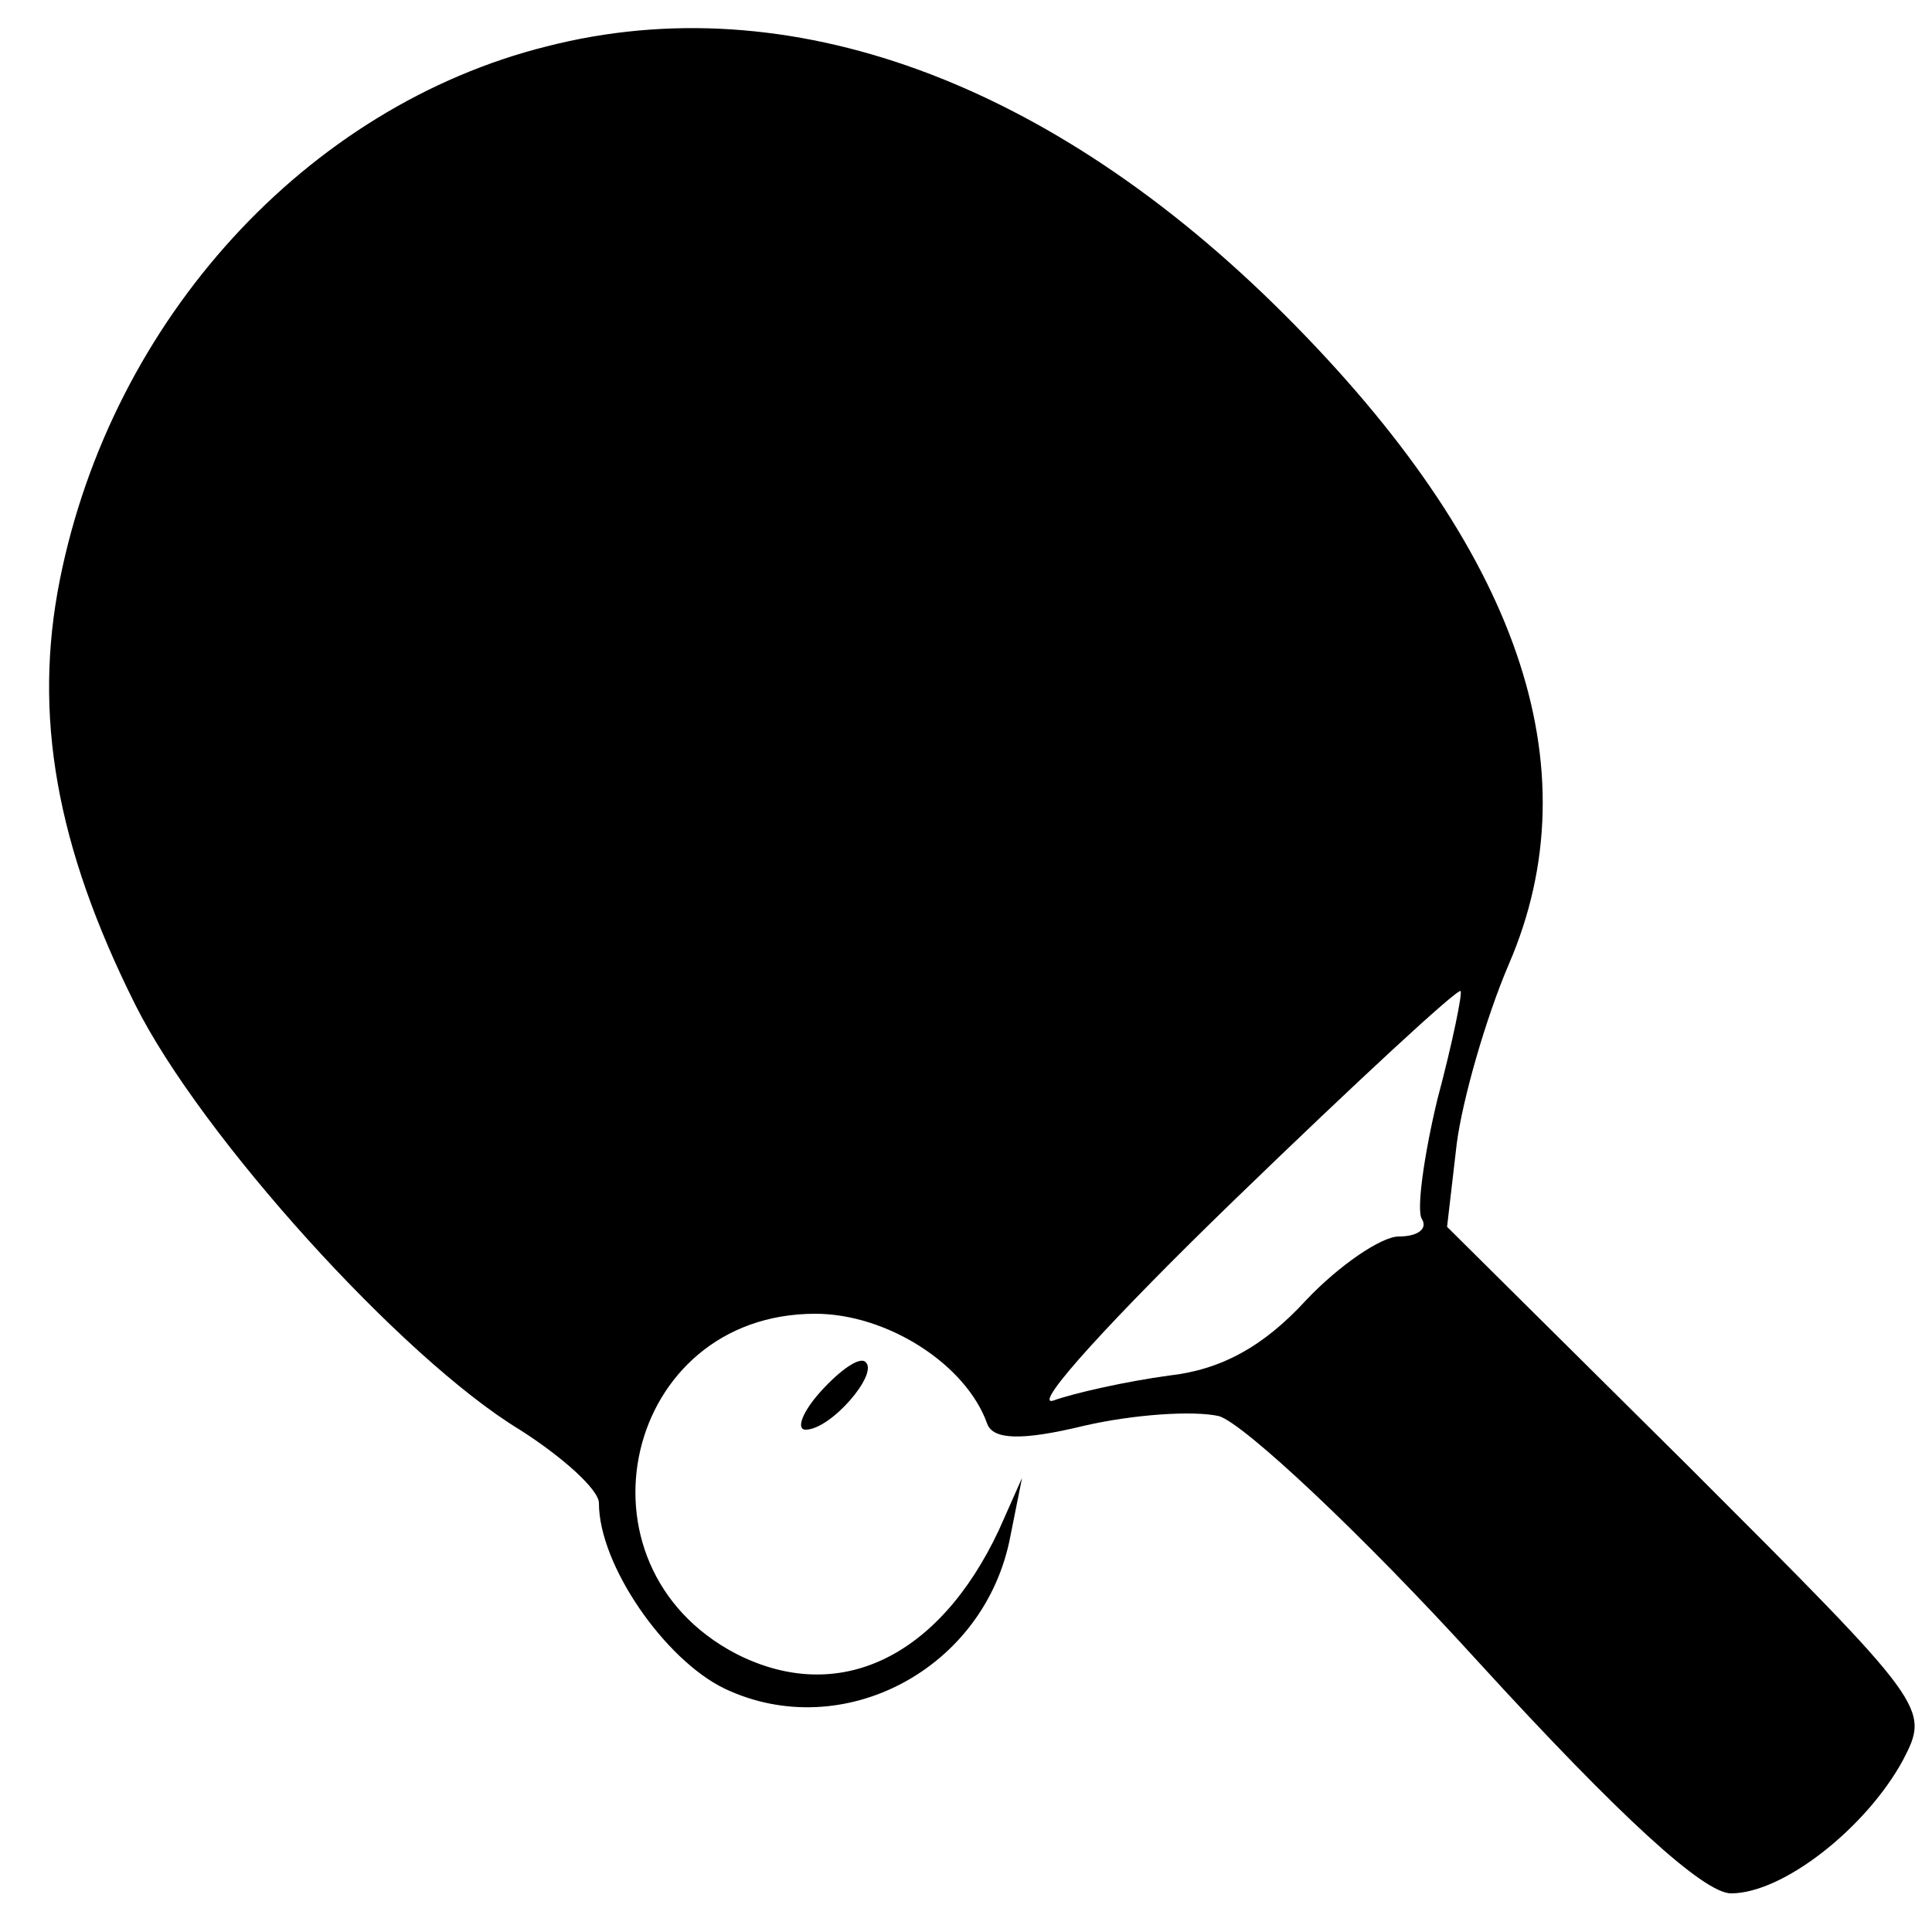 <?xml version="1.0" standalone="no"?>
<!DOCTYPE svg PUBLIC "-//W3C//DTD SVG 20010904//EN"
 "http://www.w3.org/TR/2001/REC-SVG-20010904/DTD/svg10.dtd">
<svg version="1.0" xmlns="http://www.w3.org/2000/svg"
 width="100pt" height="100pt" viewBox="0 0 100 100"
 preserveAspectRatio="xMidYMid meet">

<g transform="translate(0,100) scale(0.1,-0.1)"
fill="#000000" stroke="none">
<path d="M283 976 c-124 -31 -225 -141 -252 -276 -14 -70 -2 -138 39 -220 34
-68 138 -183 199 -220 22 -14 41 -31 41 -38 0 -32 34 -81 65 -96 61 -29 135
10 148 79 l6 30 -12 -27 c-31 -66 -83 -91 -136 -64 -88 46 -58 176 41 176 37
0 78 -26 89 -57 3 -8 17 -9 50 -1 26 6 57 8 70 5 13 -4 74 -61 134 -127 74
-81 117 -120 131 -120 27 0 70 34 89 69 14 27 13 28 -111 152 l-125 124 5 43
c3 23 15 65 27 93 44 102 5 215 -116 336 -121 121 -257 171 -382 139z m461
-545 c-7 -29 -11 -58 -8 -62 3 -5 -2 -9 -12 -9 -9 0 -31 -15 -48 -33 -22 -24
-44 -36 -71 -39 -22 -3 -49 -9 -60 -13 -11 -3 31 43 94 104 63 61 116 110 117
108 1 -1 -4 -26 -12 -56z"/>
<path d="M425 280 c-10 -11 -13 -20 -8 -20 13 0 38 29 31 35 -3 3 -13 -4 -23
-15z"/>
</g>
</svg>
